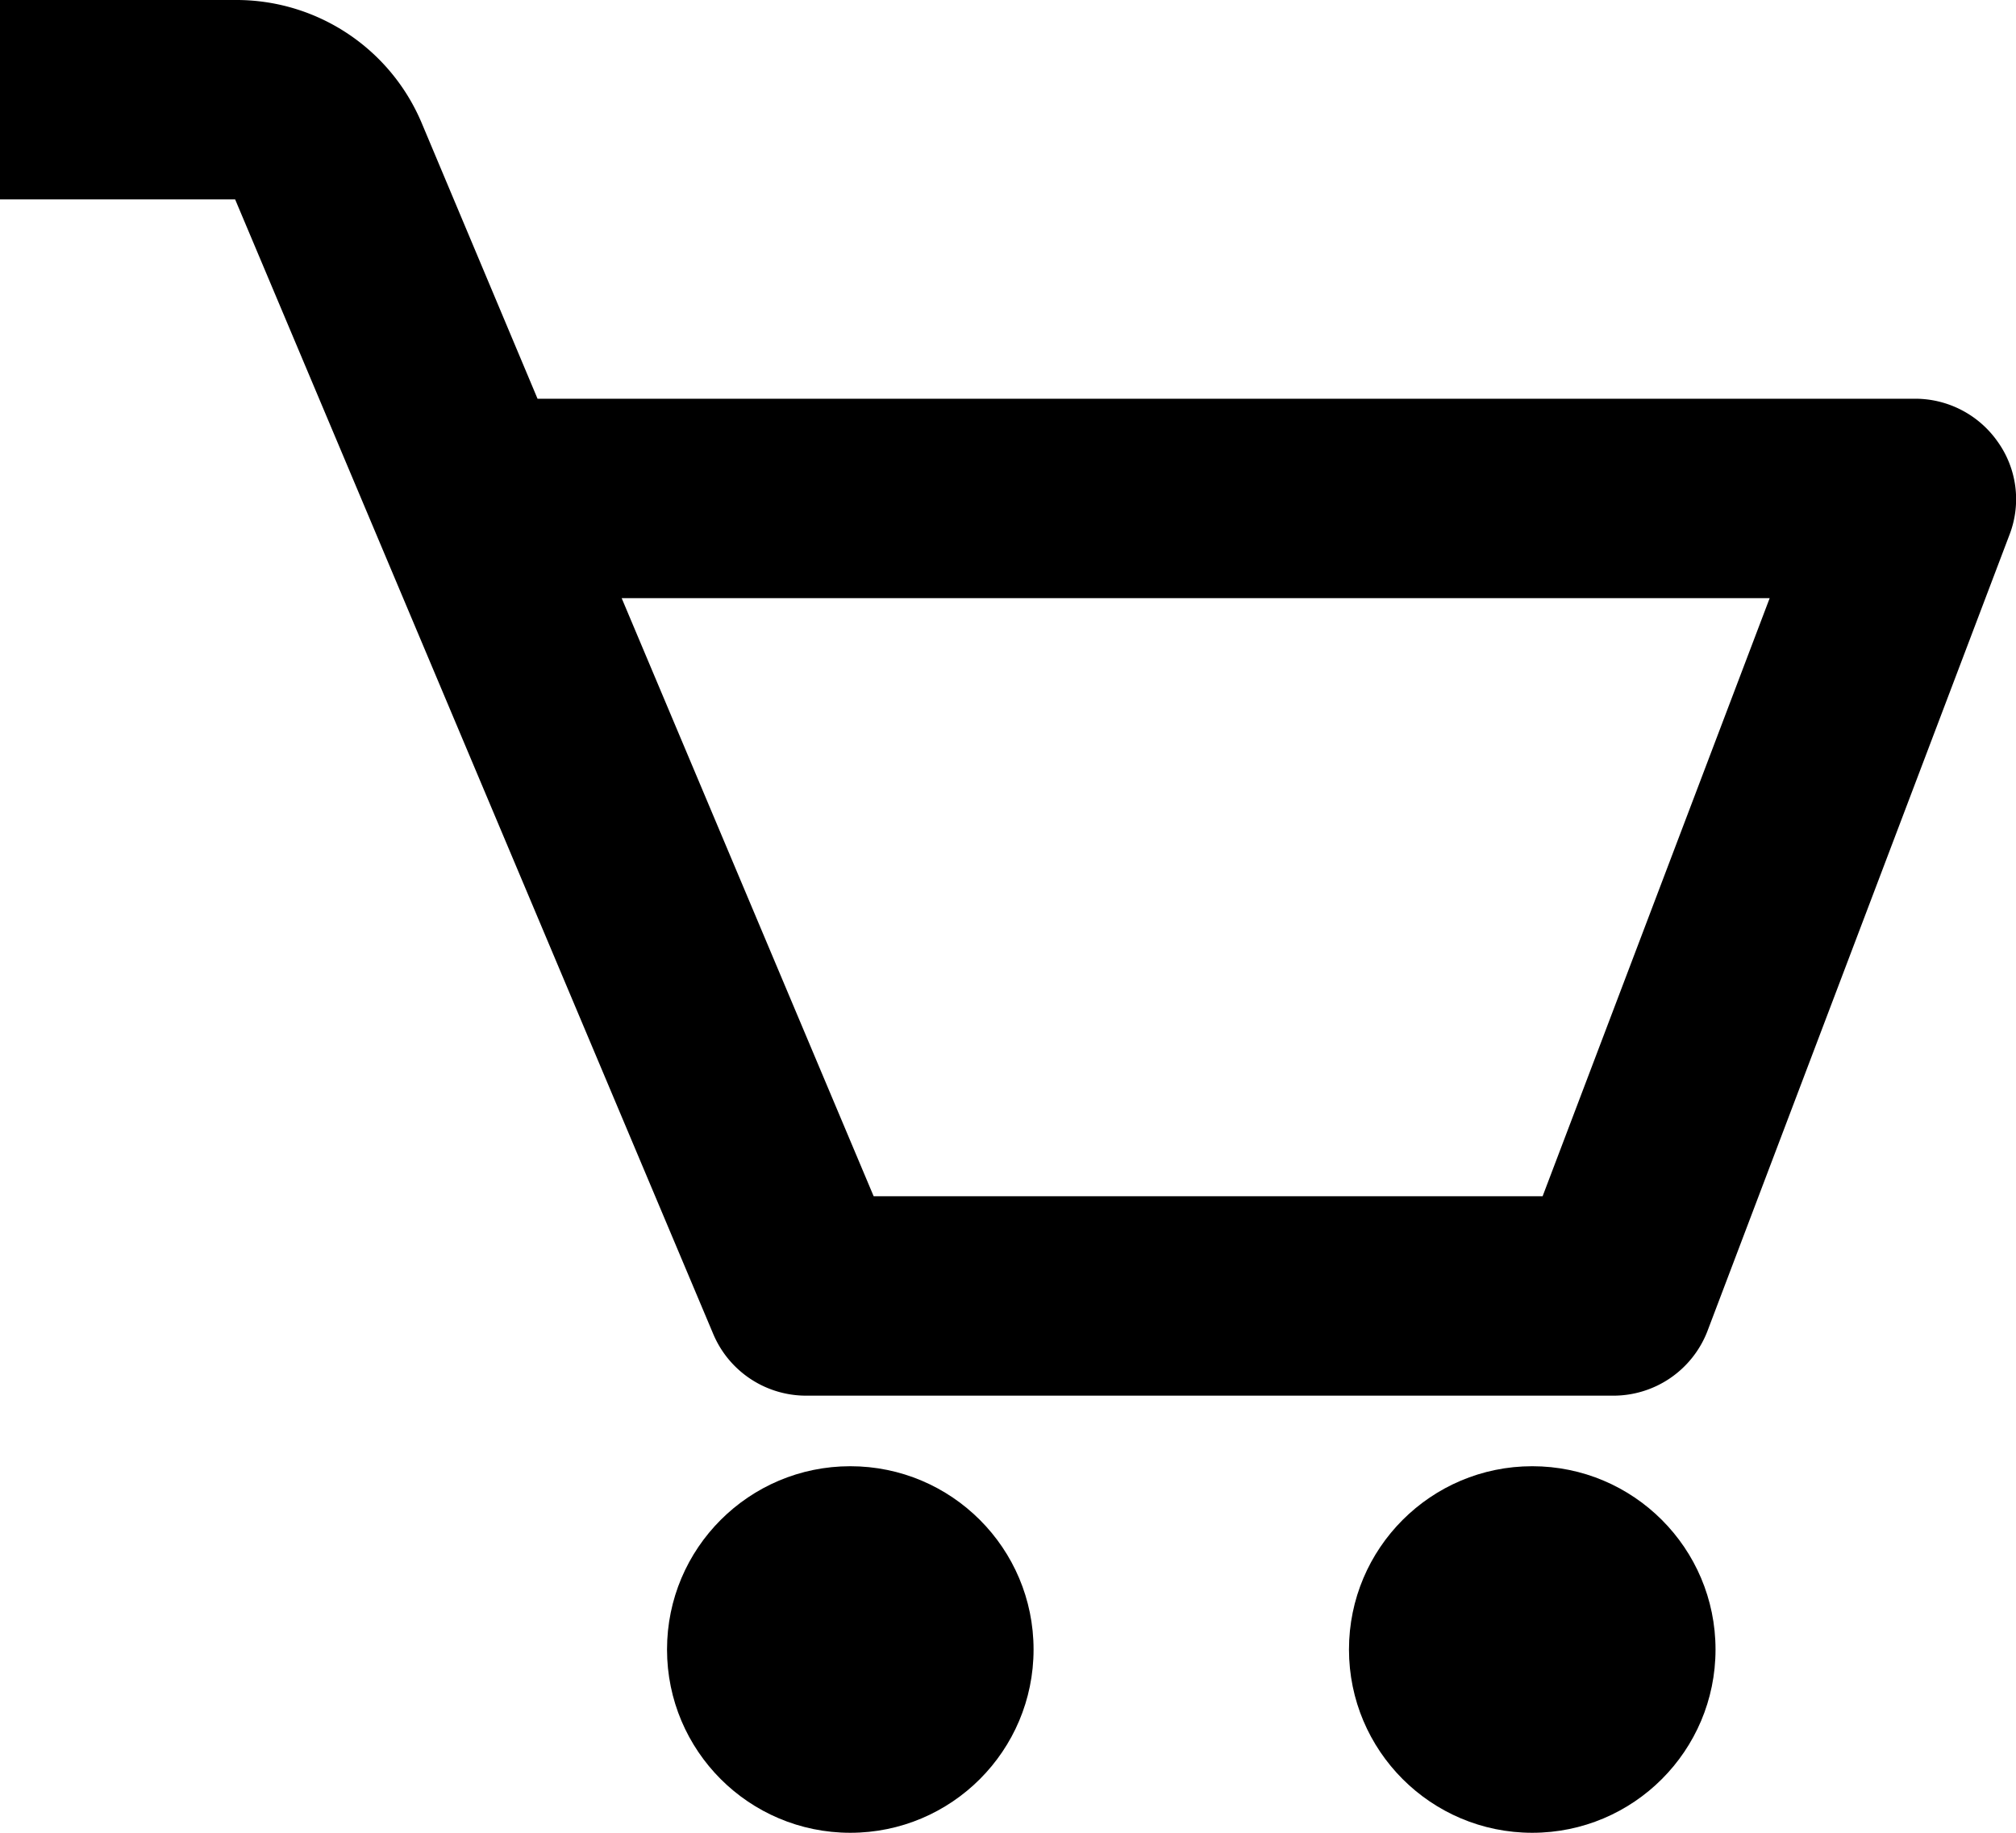 <svg xmlns="http://www.w3.org/2000/svg" width="22" height="20" viewBox="0 0 22 20">
  <g id="bx-cart" transform="translate(-2 -3)">
    <path id="Path_2997" data-name="Path 2997" d="M23.8,7.82a1.1,1.1,0,0,0-.9-.469H7.866L6.6,4.338A2.194,2.194,0,0,0,4.566,3H2V5.176H4.566L9.785,17.561a1.1,1.1,0,0,0,1.015.669h8.8a1.1,1.1,0,0,0,1.031-.7l3.3-8.7A1.078,1.078,0,0,0,23.8,7.82Zm-4.966,8.234h-7.3L8.784,9.527H21.312Z"/>
    <circle id="Ellipse_117" data-name="Ellipse 117" cx="2" cy="2" r="2" transform="translate(9.279 19)"/>
    <circle id="Ellipse_118" data-name="Ellipse 118" cx="2" cy="2" r="2" transform="translate(16.721 19)"/>
  </g>
</svg>
